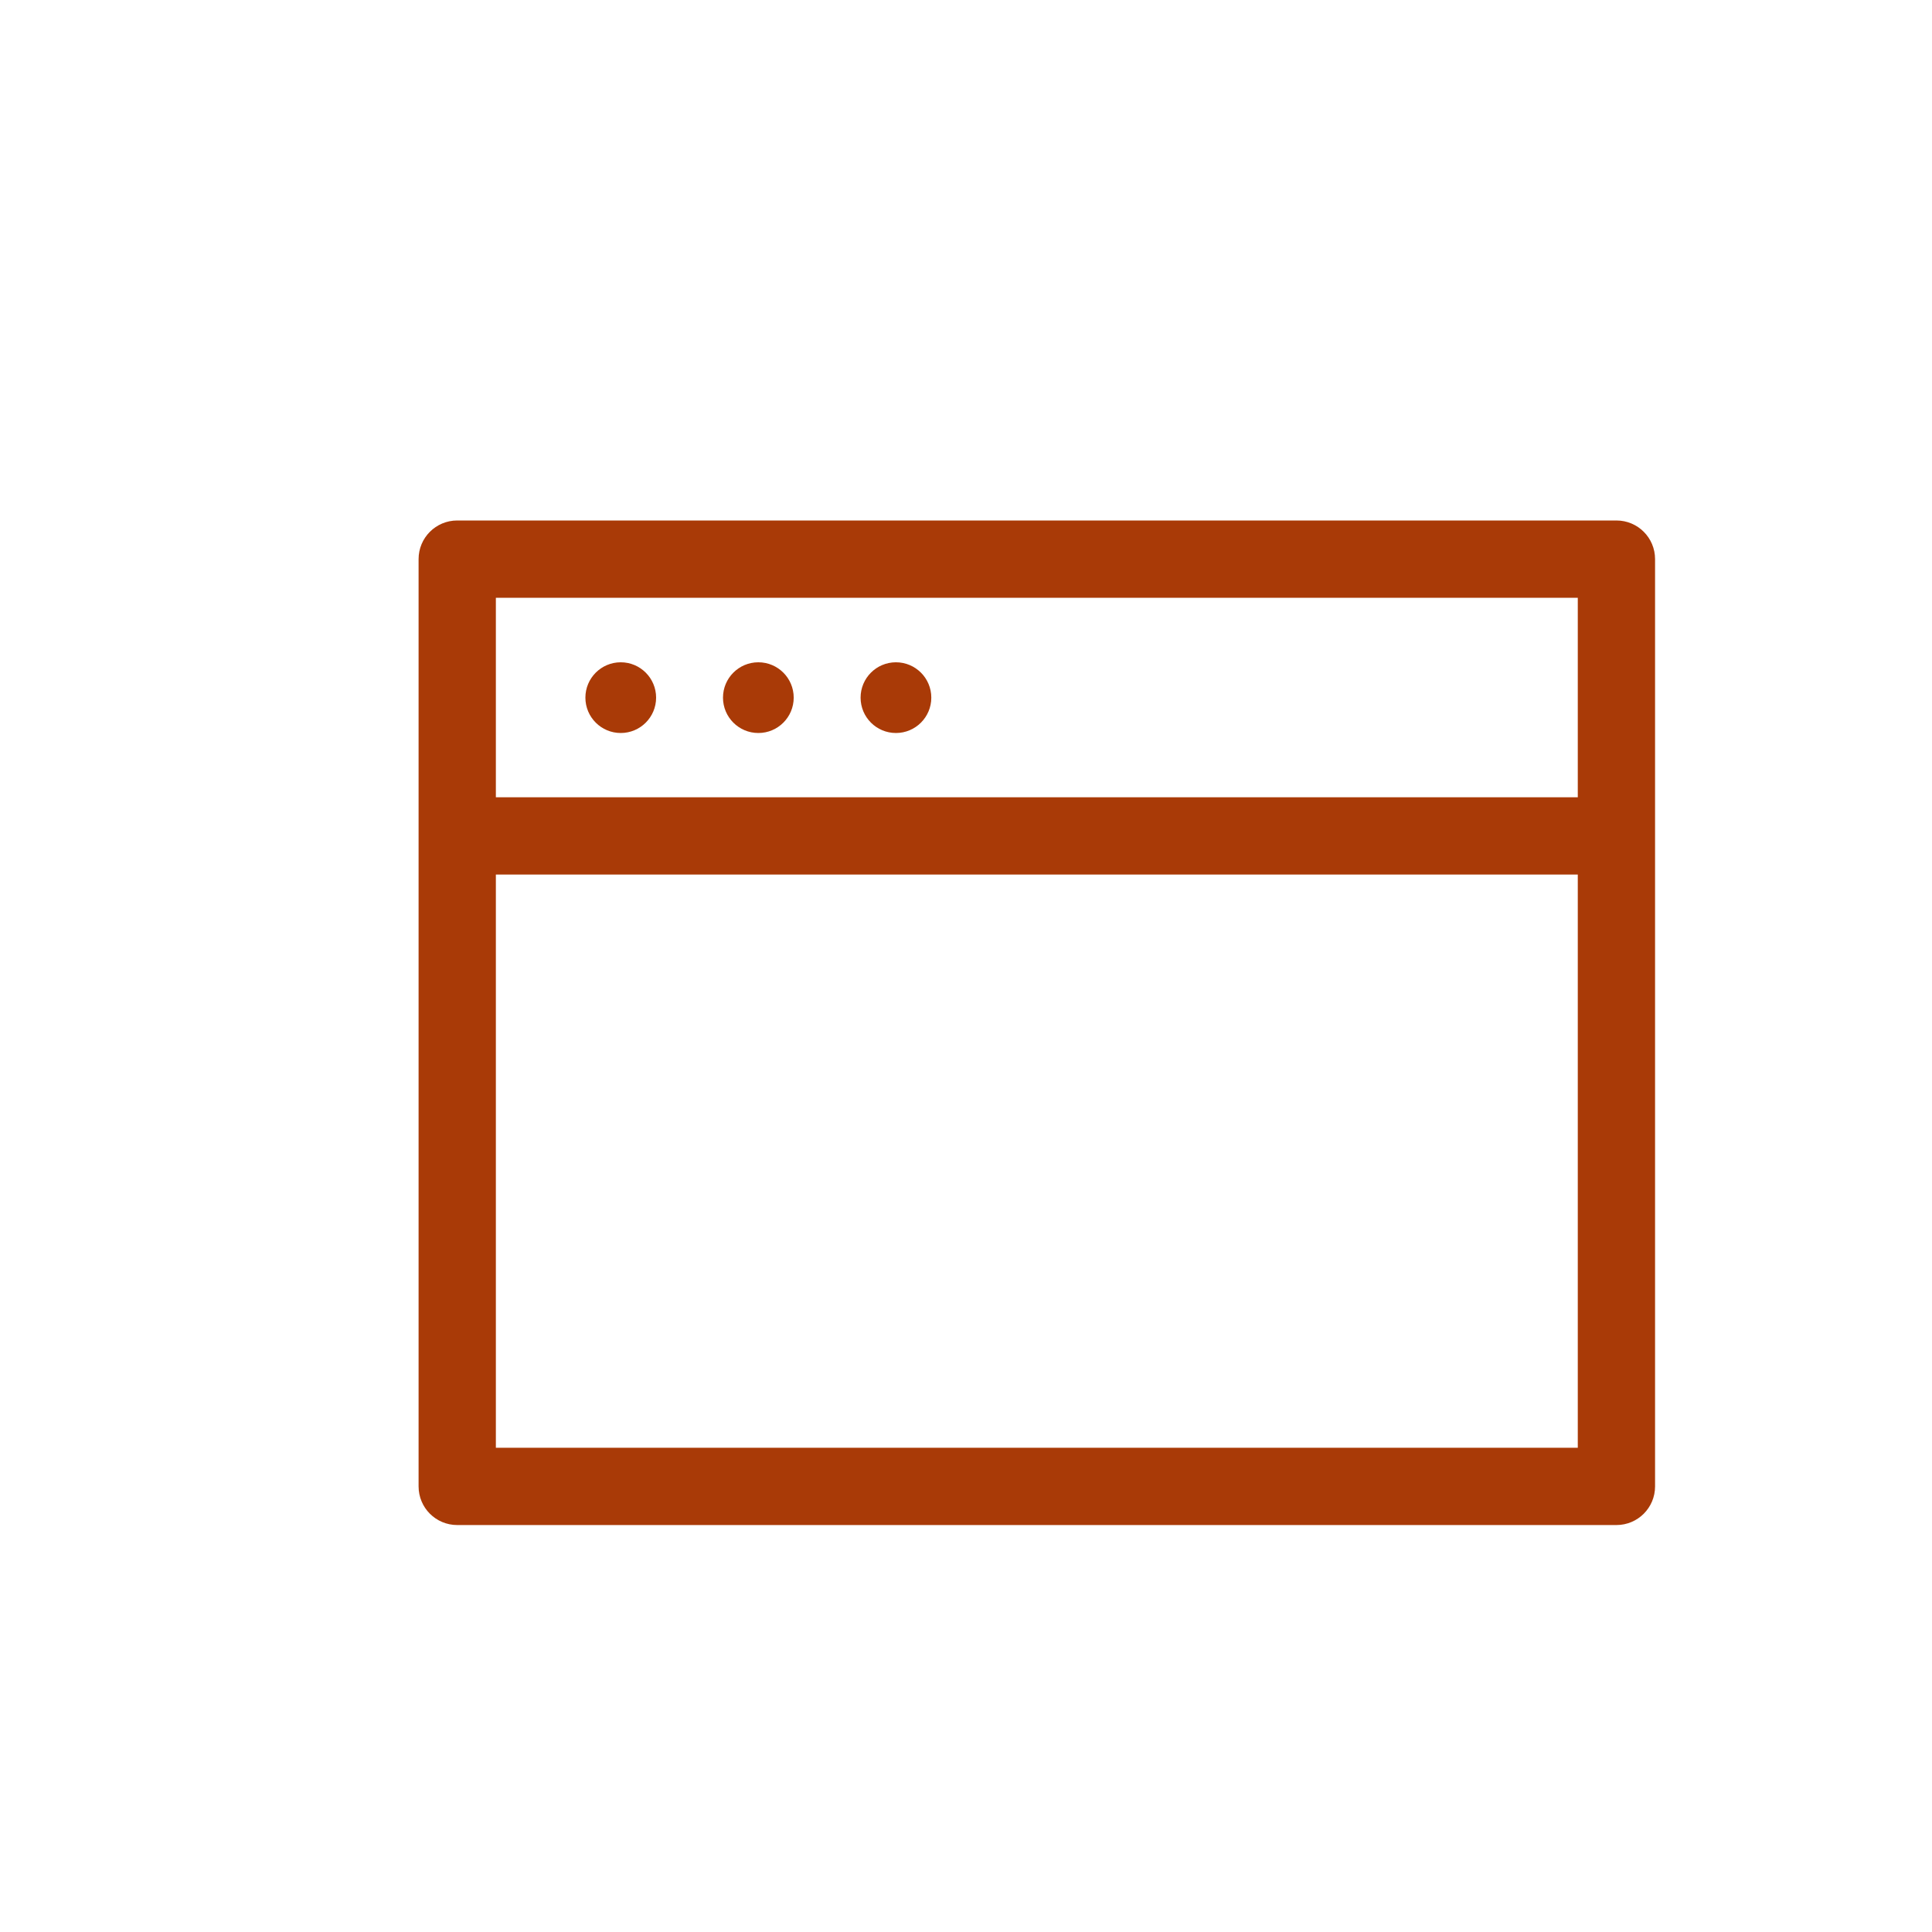 <?xml version="1.0" encoding="utf-8"?>
<!-- Generator: Adobe Illustrator 17.1.0, SVG Export Plug-In . SVG Version: 6.00 Build 0)  -->
<!DOCTYPE svg PUBLIC "-//W3C//DTD SVG 1.1//EN" "http://www.w3.org/Graphics/SVG/1.1/DTD/svg11.dtd">
<svg version="1.1" id="Layer_1" xmlns="http://www.w3.org/2000/svg" xmlns:xlink="http://www.w3.org/1999/xlink" x="0px" y="0px"
	 viewBox="0 0 50 50" enable-background="new 0 0 50 50" xml:space="preserve">
<path fill="#a93a07" d="M11.833,39.468h30c0.553,0,1-0.447,1-1V14.47c0-0.553-0.447-1-1-1h-30c-0.553,0-1,0.447-1,1v23.998
	C10.833,39.021,11.28,39.468,11.833,39.468z M12.833,37.468V22.633h28v14.835H12.833z M40.833,15.47v5.163h-28V15.47H40.833z"/>
<circle fill="#a93a07"  cx="16.065" cy="18.055" r="0.915"/>
<circle fill="#a93a07"  cx="19.626" cy="18.055" r="0.915"/>
<circle fill="#a93a07"  cx="23.187" cy="18.055" r="0.915"/>
</svg>
